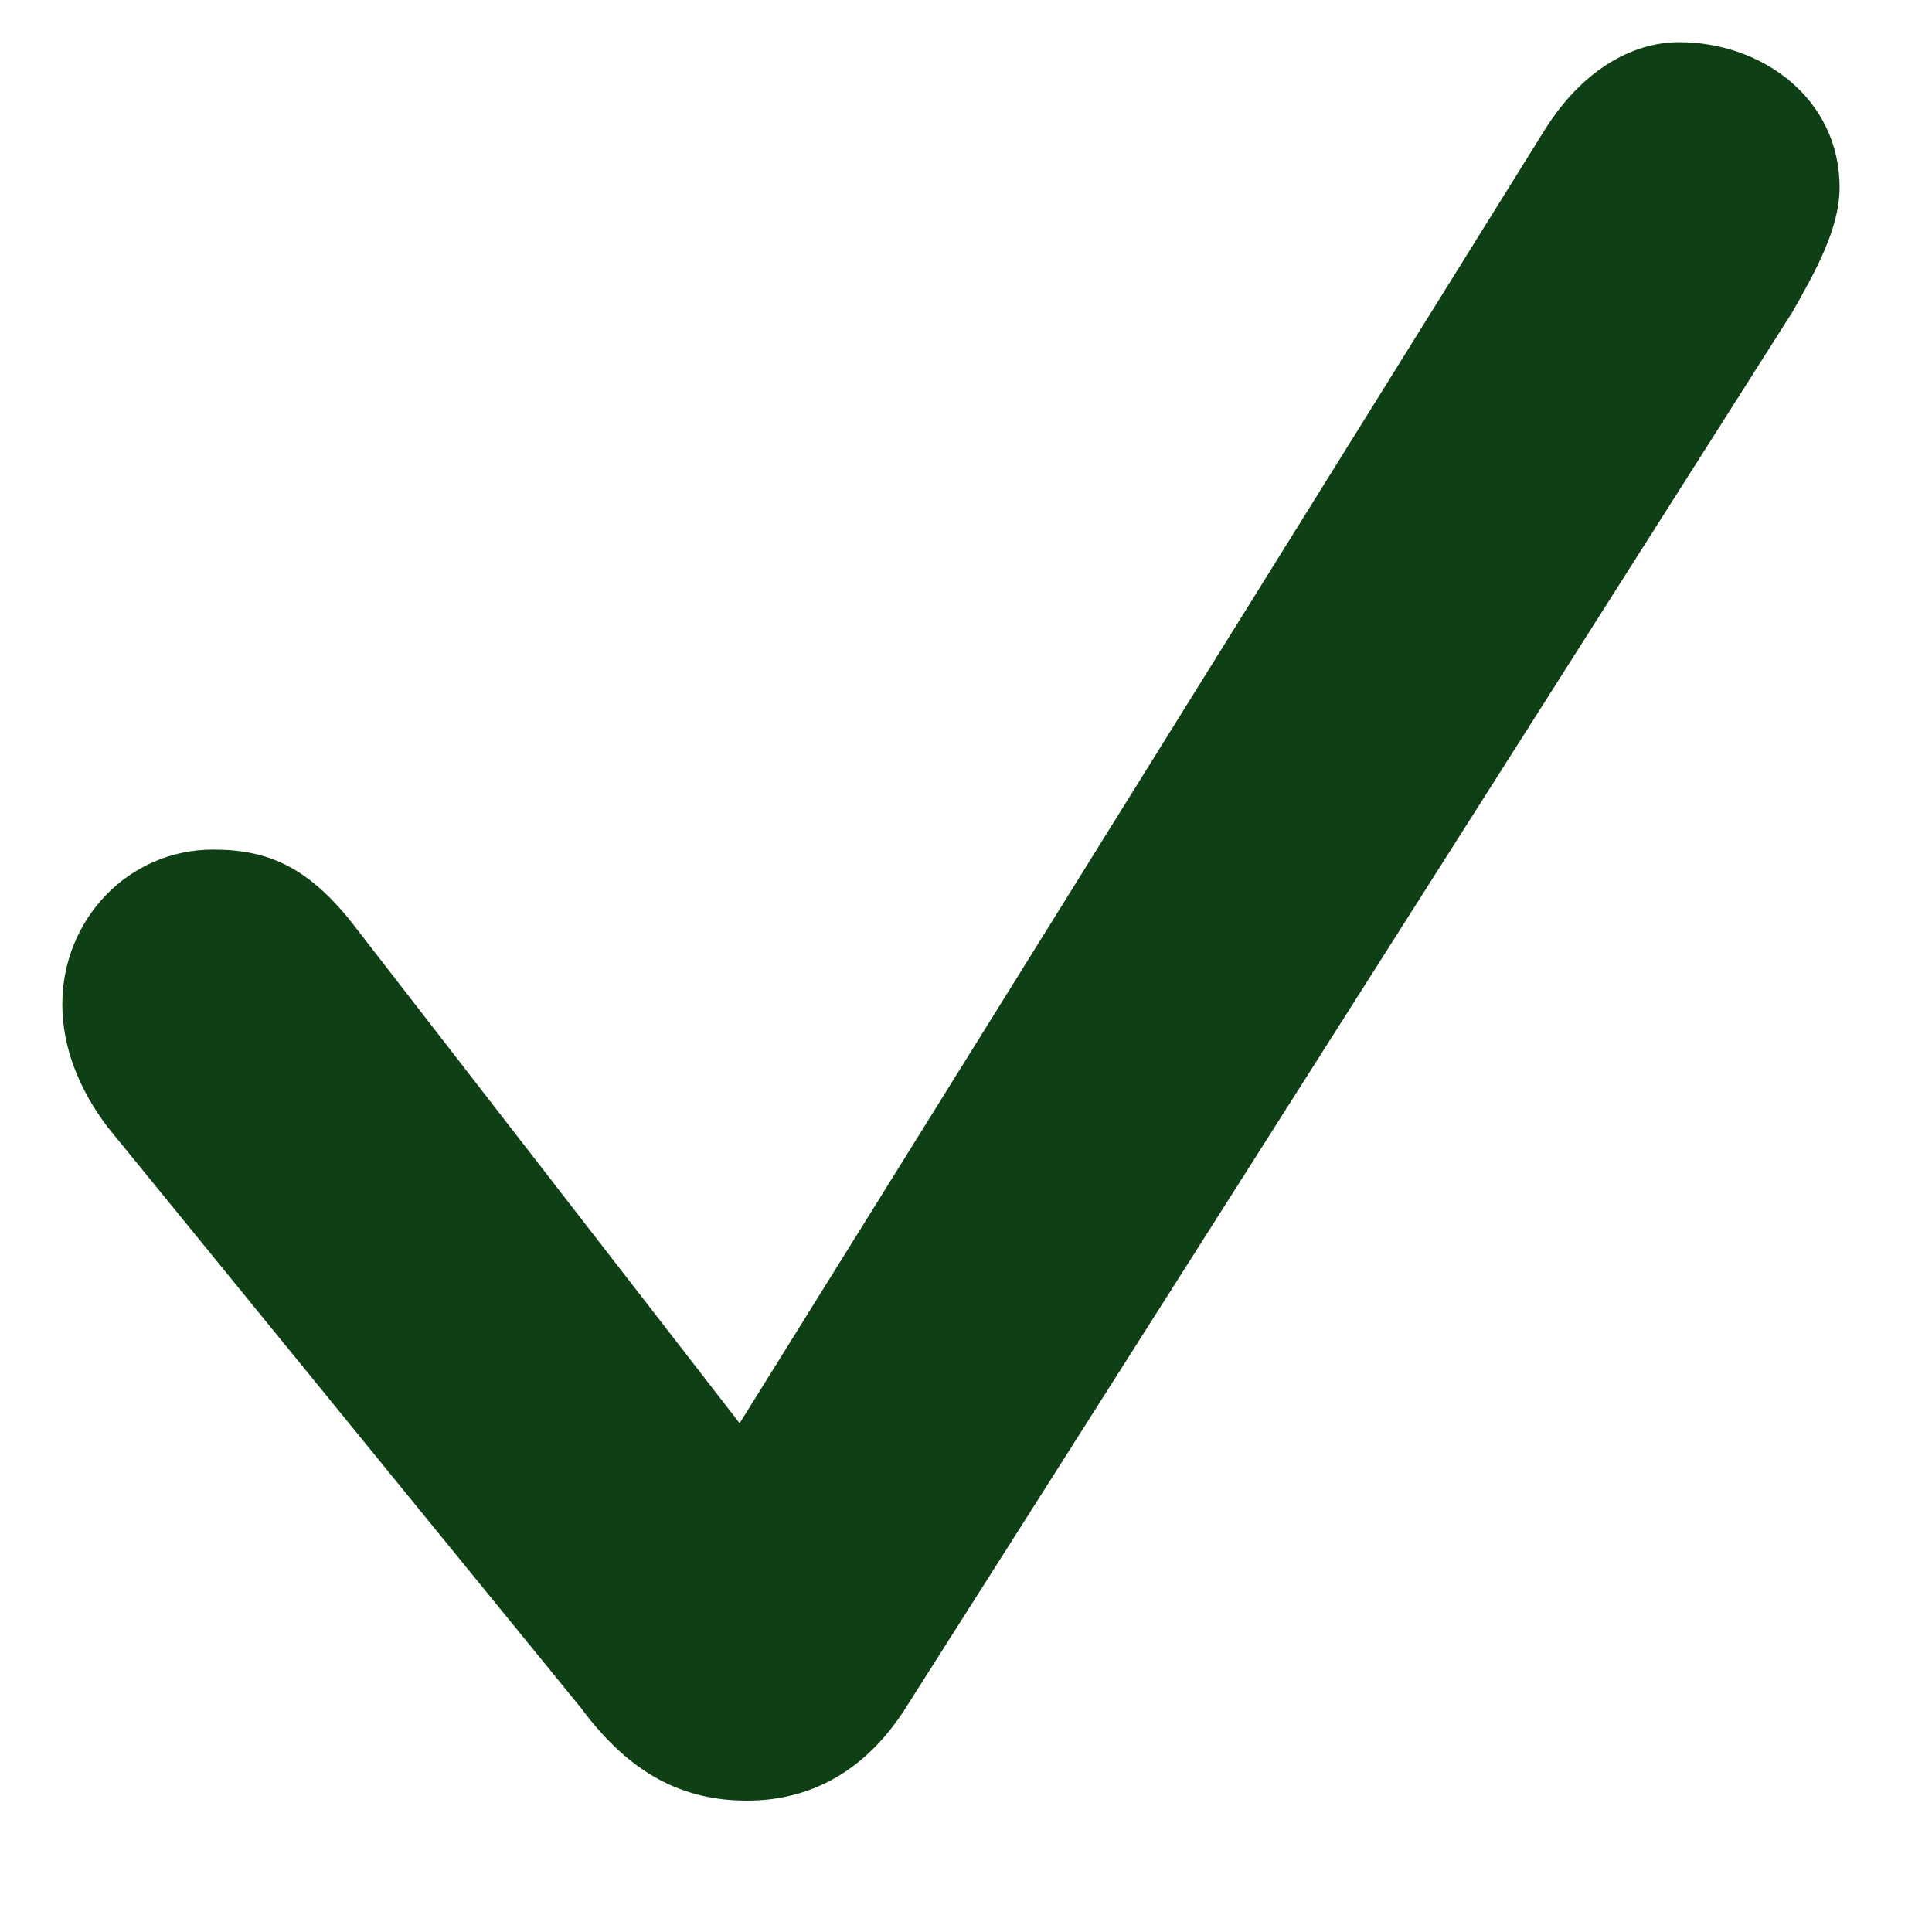 <svg width="12" height="12" viewBox="0 0 12 12" fill="none" xmlns="http://www.w3.org/2000/svg">
<path d="M4.641 11.184C4.242 11.184 3.914 11.02 3.609 10.609L0.668 7C0.492 6.766 0.387 6.508 0.387 6.238C0.387 5.711 0.797 5.277 1.324 5.277C1.664 5.277 1.922 5.383 2.215 5.769L4.594 8.84L9.598 0.801C9.82 0.449 10.125 0.262 10.43 0.262C10.945 0.262 11.426 0.613 11.426 1.164C11.426 1.422 11.273 1.691 11.133 1.938L5.625 10.609C5.379 10.996 5.039 11.184 4.641 11.184Z" fill="#0F3F15"/>
</svg>
